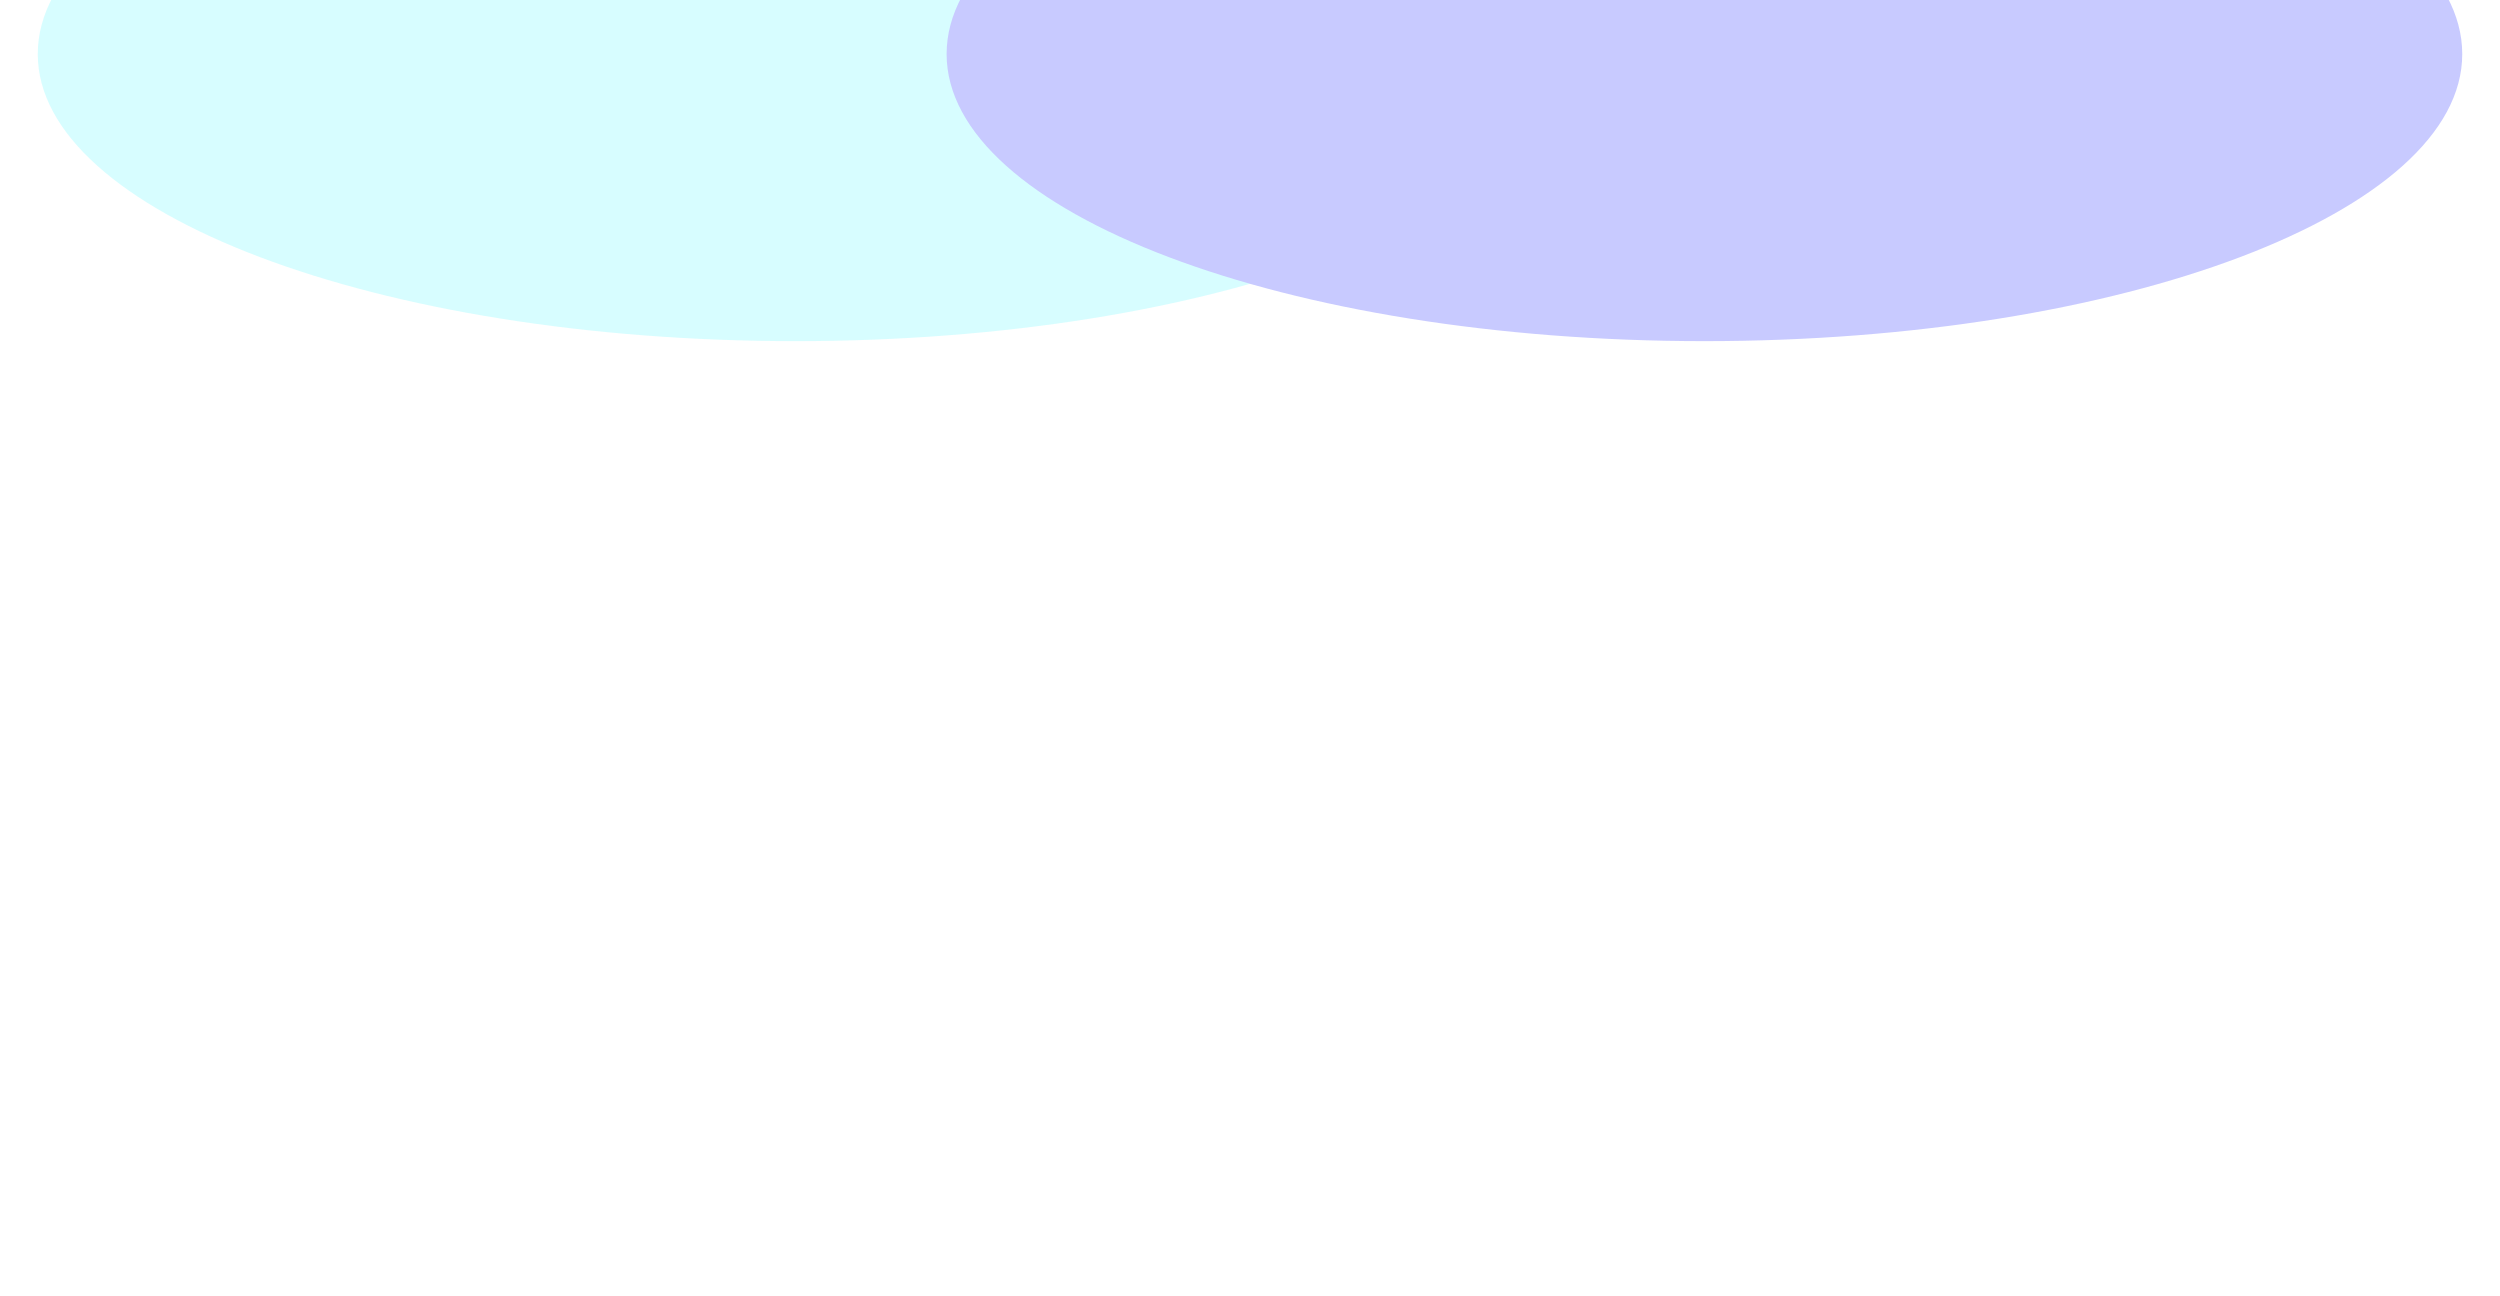 <svg width="1920" height="995" viewBox="0 0 1920 995" fill="none" xmlns="http://www.w3.org/2000/svg">
<g opacity="0.5" filter="url(#filter0_f_18_10)">
<path d="M1193 41.5C1193 163.279 932.43 262 611 262C289.57 262 29 163.279 29 41.5C29 -80.279 289.57 -179 611 -179C932.43 -179 1193 -80.279 1193 41.5Z" fill="#96F9FF" fill-opacity="0.75"/>
<path d="M1891 41.5C1891 163.279 1630.43 262 1309 262C987.57 262 727 163.279 727 41.5C727 -80.279 987.57 -179 1309 -179C1630.43 -179 1891 -80.279 1891 41.5Z" fill="#9195FF"/>
</g>
<defs>
<filter id="filter0_f_18_10" x="-703.8" y="-911.8" width="3327.6" height="1906.6" filterUnits="userSpaceOnUse" color-interpolation-filters="sRGB">
<feFlood flood-opacity="0" result="BackgroundImageFix"/>
<feBlend mode="normal" in="SourceGraphic" in2="BackgroundImageFix" result="shape"/>
<feGaussianBlur stdDeviation="366.4" result="effect1_foregroundBlur_18_10"/>
</filter>
</defs>
</svg>
